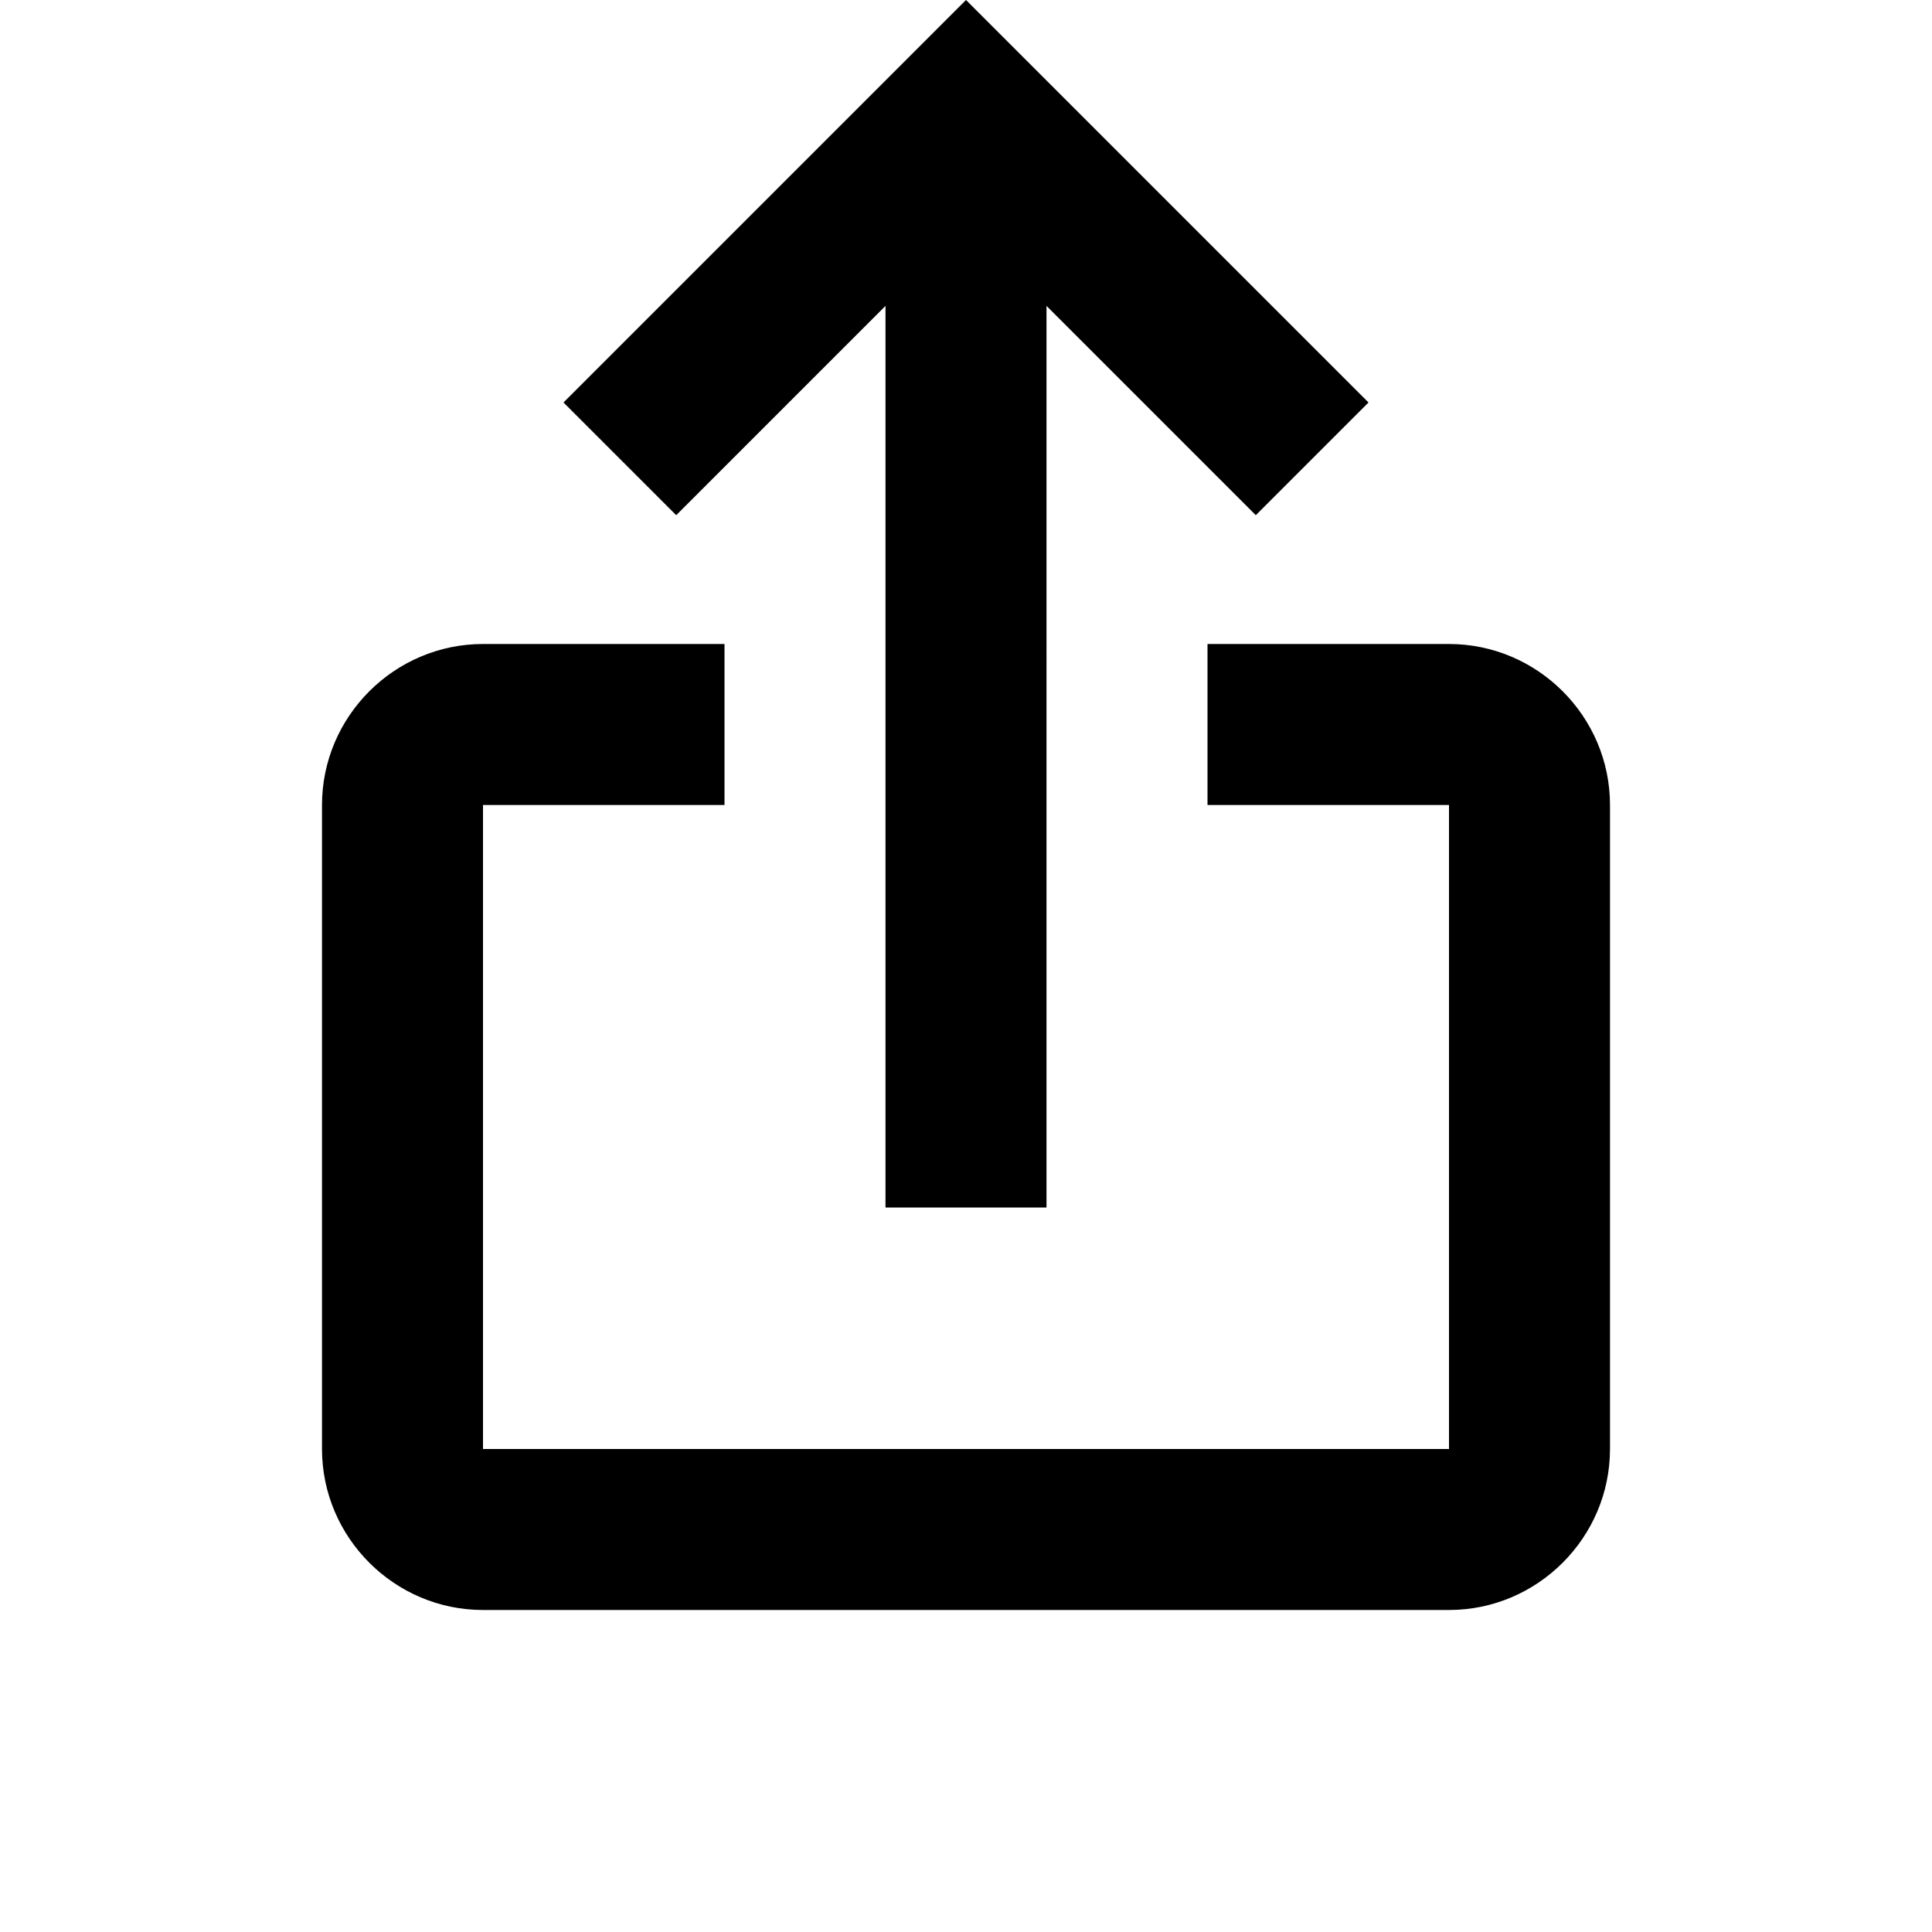 <svg xmlns="http://www.w3.org/2000/svg" viewBox="0 0 24 24"><g><path d="M11 3.8V15h2V3.8l2.6 2.6L17 5l-5-5-5 5 1.4 1.4zM18 8h-3v2h3v8H6v-8h3V8H6c-1.1 0-2 .9-2 2v8c0 1.1.9 2 2 2h12c1.1 0 2-.9 2-2v-8c0-1.1-.9-2-2-2z"/></g></svg>